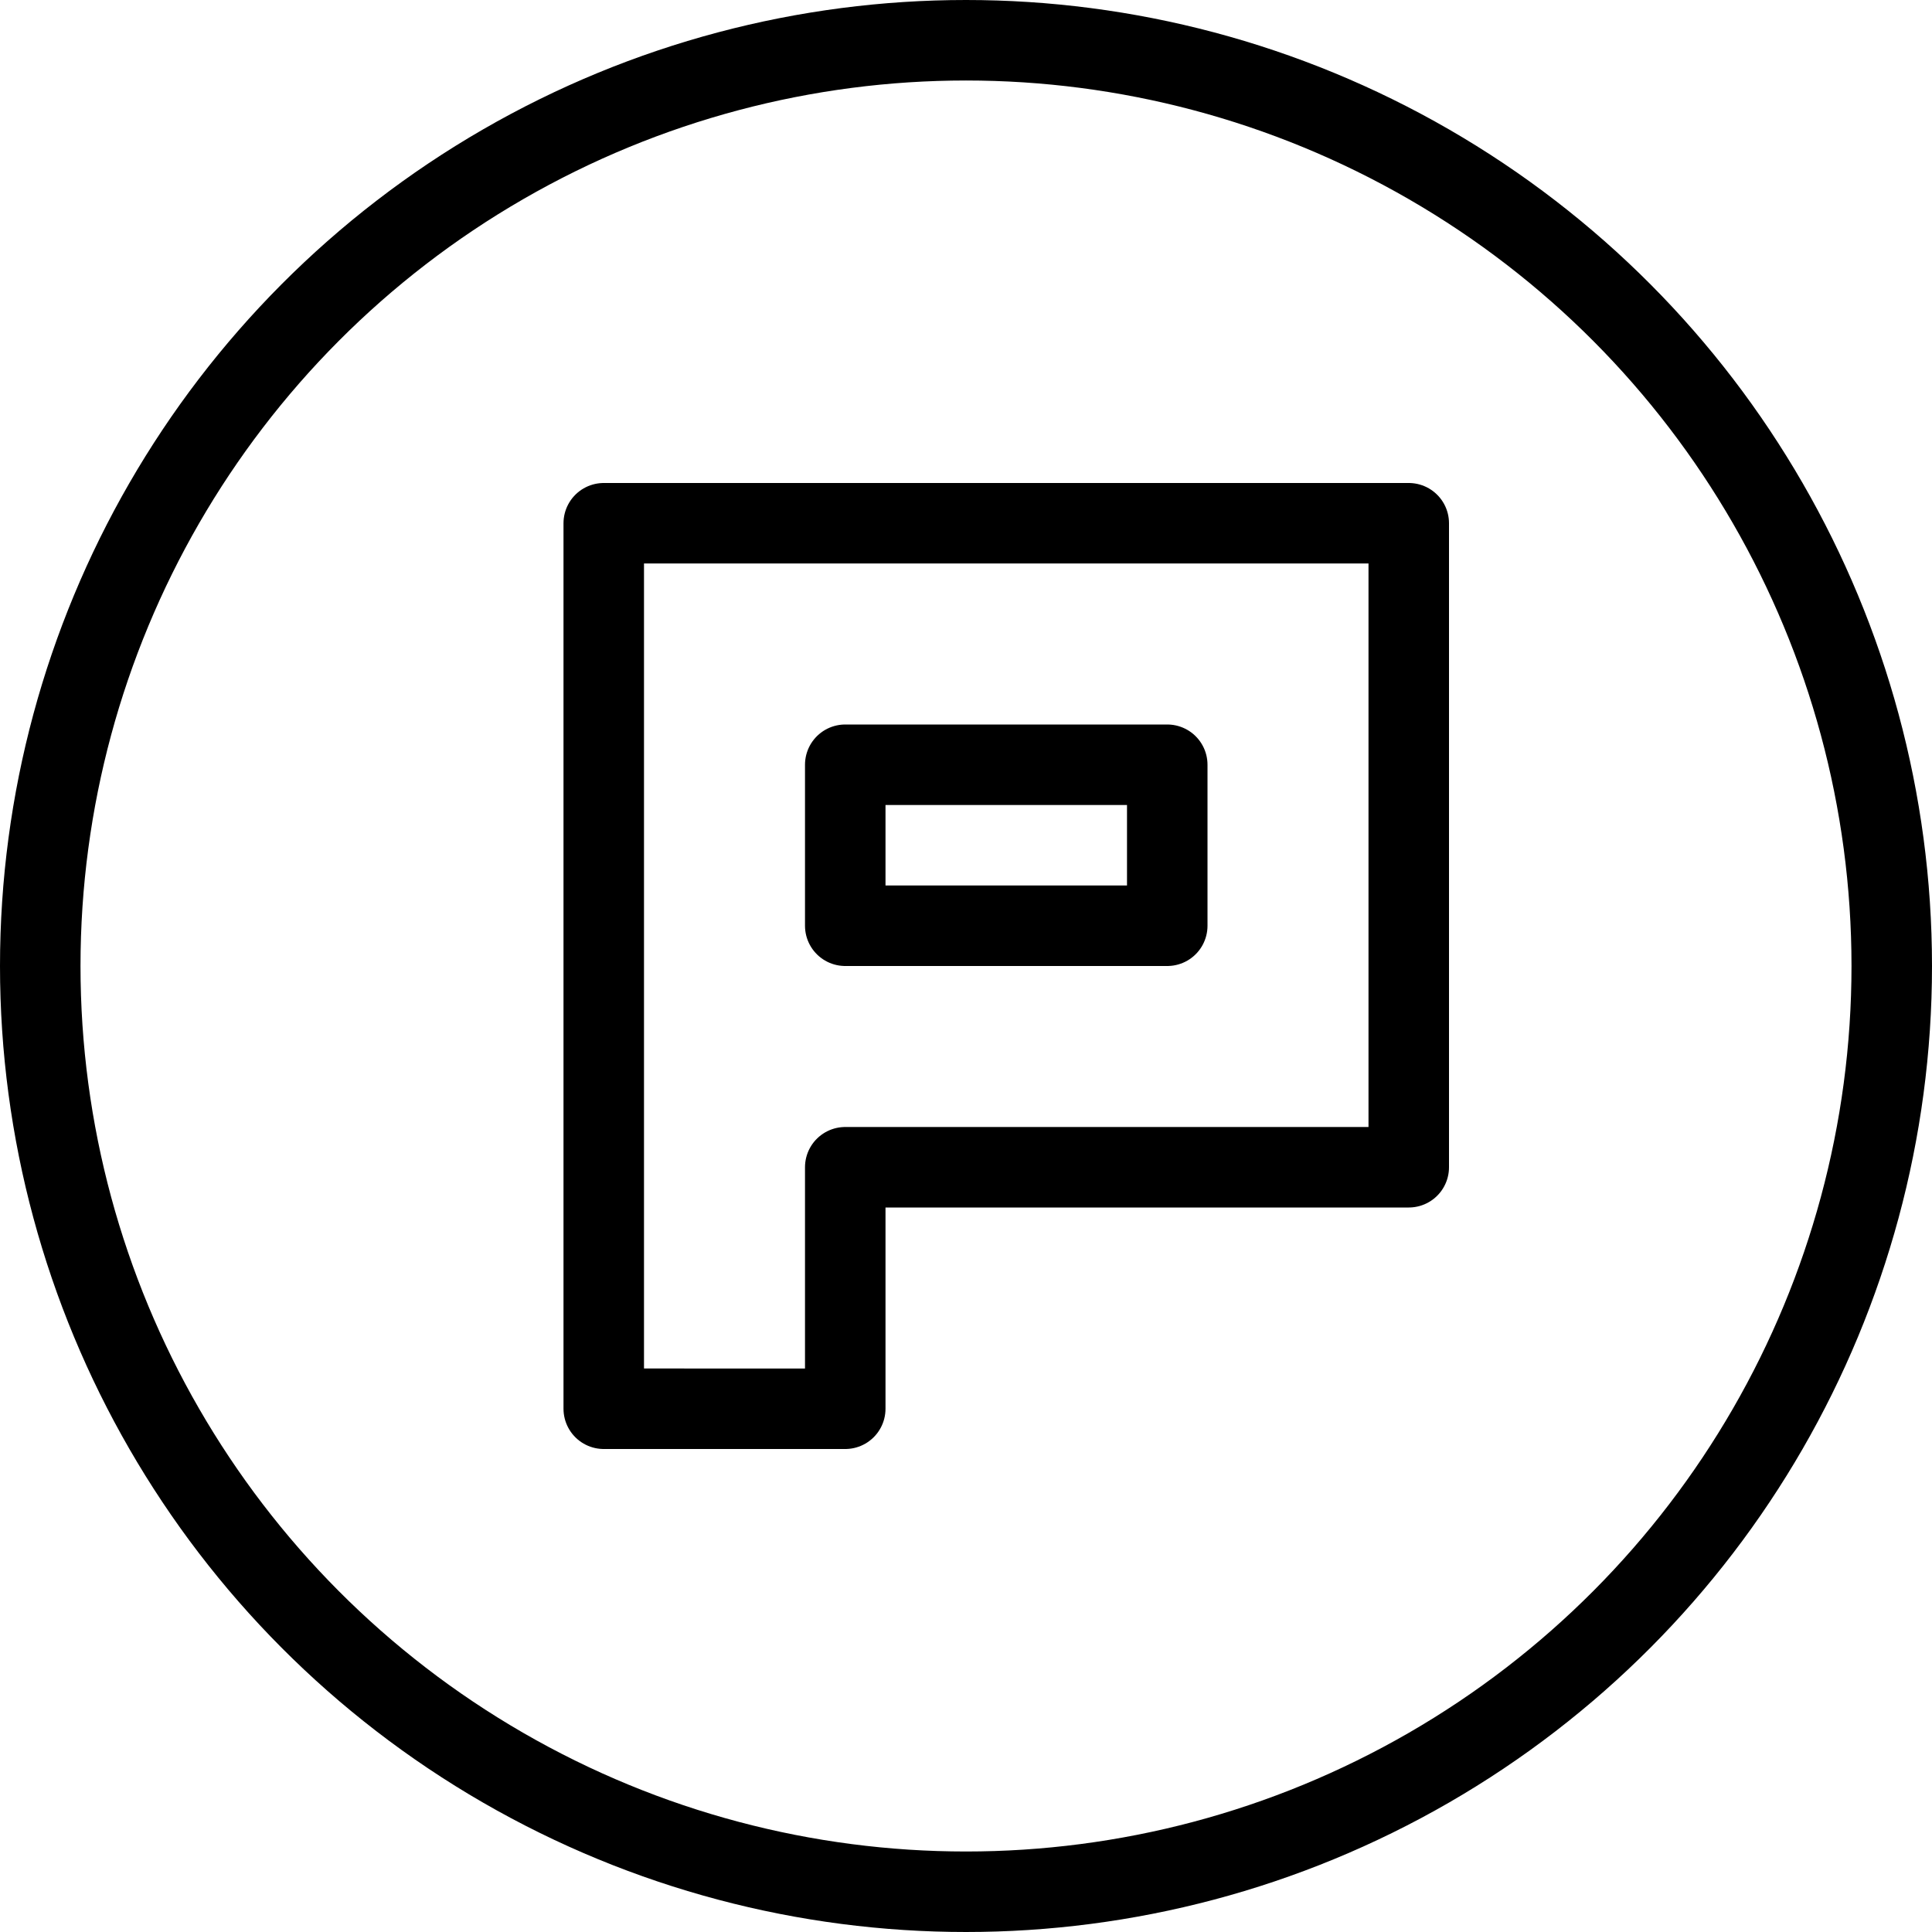 <svg xmlns="http://www.w3.org/2000/svg" viewBox="0 0 144 144"><circle cx="72" cy="72" r="69" style="fill:none;stroke:#000;stroke-linecap:round;stroke-linejoin:round;stroke-width:6px"/><path d="M45,39v66H63V87h42V39H45Z" style="fill:none;stroke:#000;stroke-linejoin:round;stroke-width:6px"/><rect x="63" y="57" width="24" height="12" style="fill:none;stroke:#000;stroke-linejoin:round;stroke-width:6px"/><rect width="144" height="144" style="fill:none"/></svg>